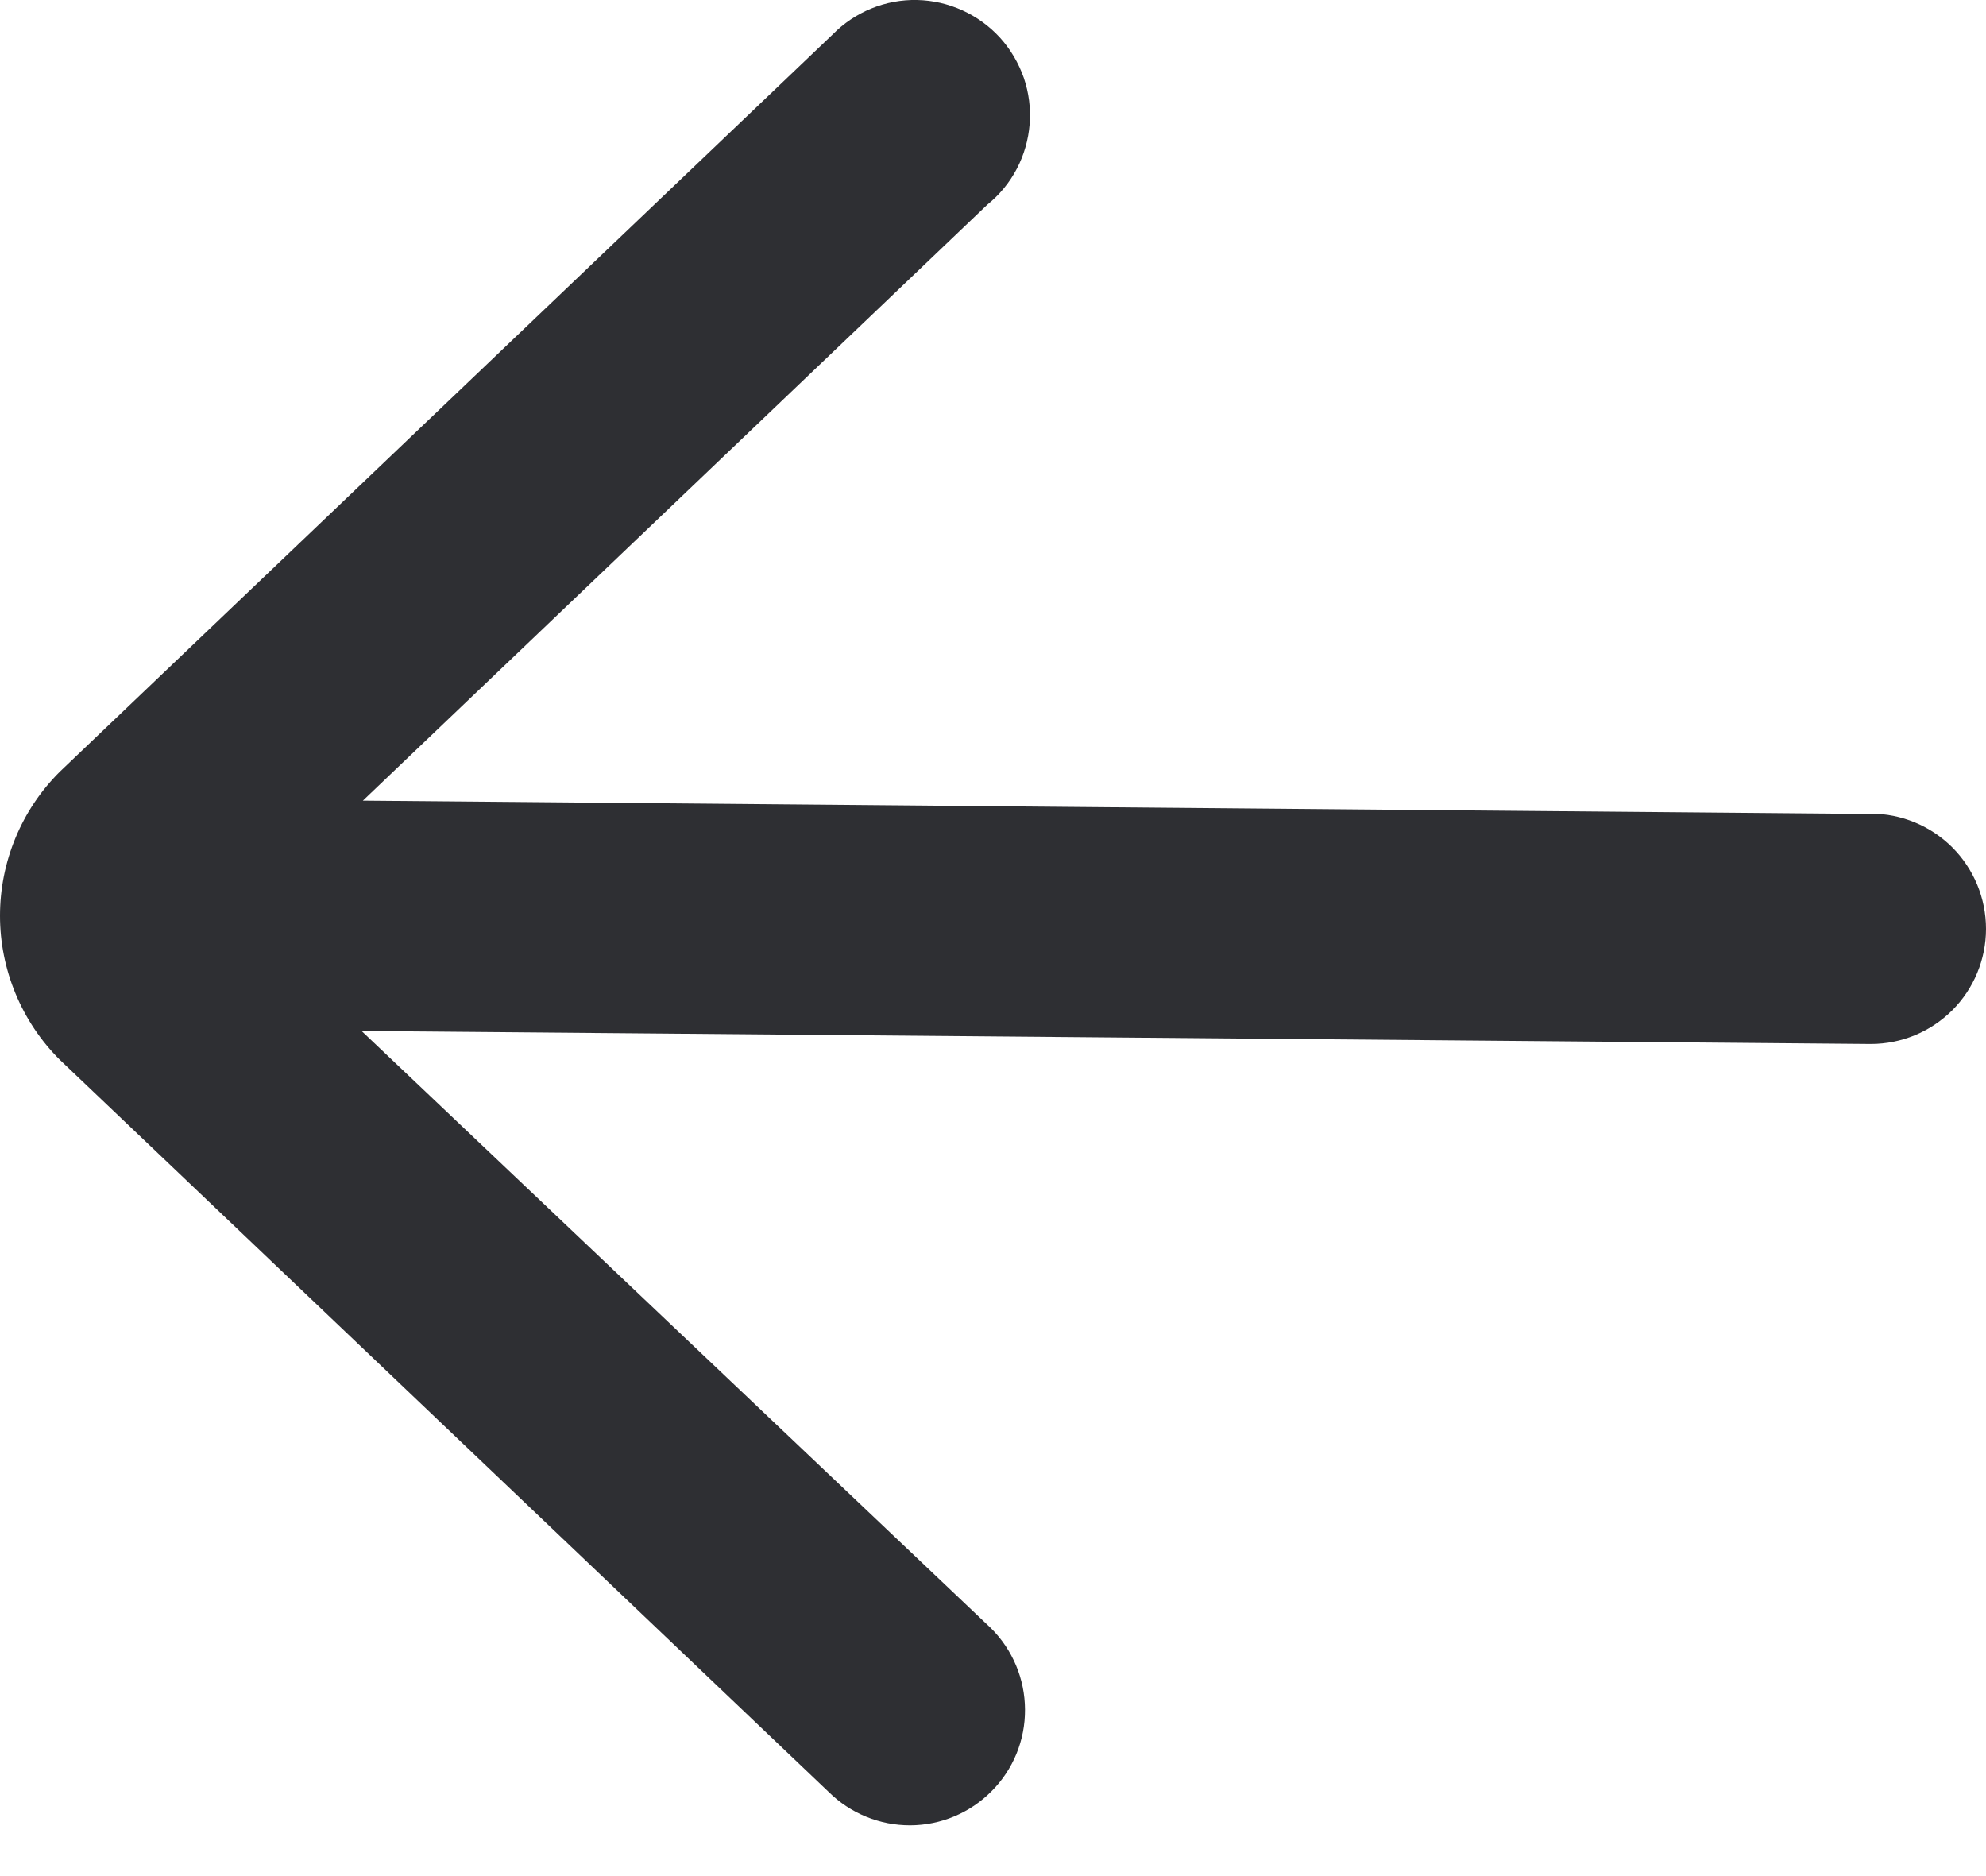 <svg width="18" height="17" viewBox="0 0 18 17" fill="none" xmlns="http://www.w3.org/2000/svg">
<path d="M16.958 7.376L3.289 7.255L8.948 1.855C9.059 1.766 9.15 1.655 9.216 1.529C9.282 1.403 9.321 1.265 9.332 1.124C9.343 0.982 9.325 0.84 9.279 0.705C9.232 0.571 9.159 0.447 9.064 0.342C8.968 0.237 8.853 0.153 8.723 0.094C8.594 0.035 8.454 0.003 8.312 0C8.17 -0.003 8.029 0.023 7.897 0.077C7.766 0.131 7.647 0.21 7.547 0.312L0.542 6.993C0.37 7.164 0.234 7.367 0.141 7.591C0.048 7.815 0 8.055 0 8.298C0 8.54 0.048 8.78 0.141 9.004C0.234 9.228 0.37 9.432 0.542 9.603L7.51 16.237C7.707 16.432 7.973 16.541 8.25 16.54C8.527 16.539 8.792 16.428 8.987 16.231C9.183 16.035 9.292 15.768 9.29 15.491C9.289 15.214 9.178 14.949 8.982 14.754L3.277 9.342L16.956 9.46C17.233 9.46 17.498 9.35 17.694 9.155C17.89 8.959 18 8.693 18 8.417C18 8.14 17.89 7.874 17.694 7.678C17.498 7.483 17.233 7.373 16.956 7.373L16.958 7.376Z" fill="#2E2F33"/>
</svg>
